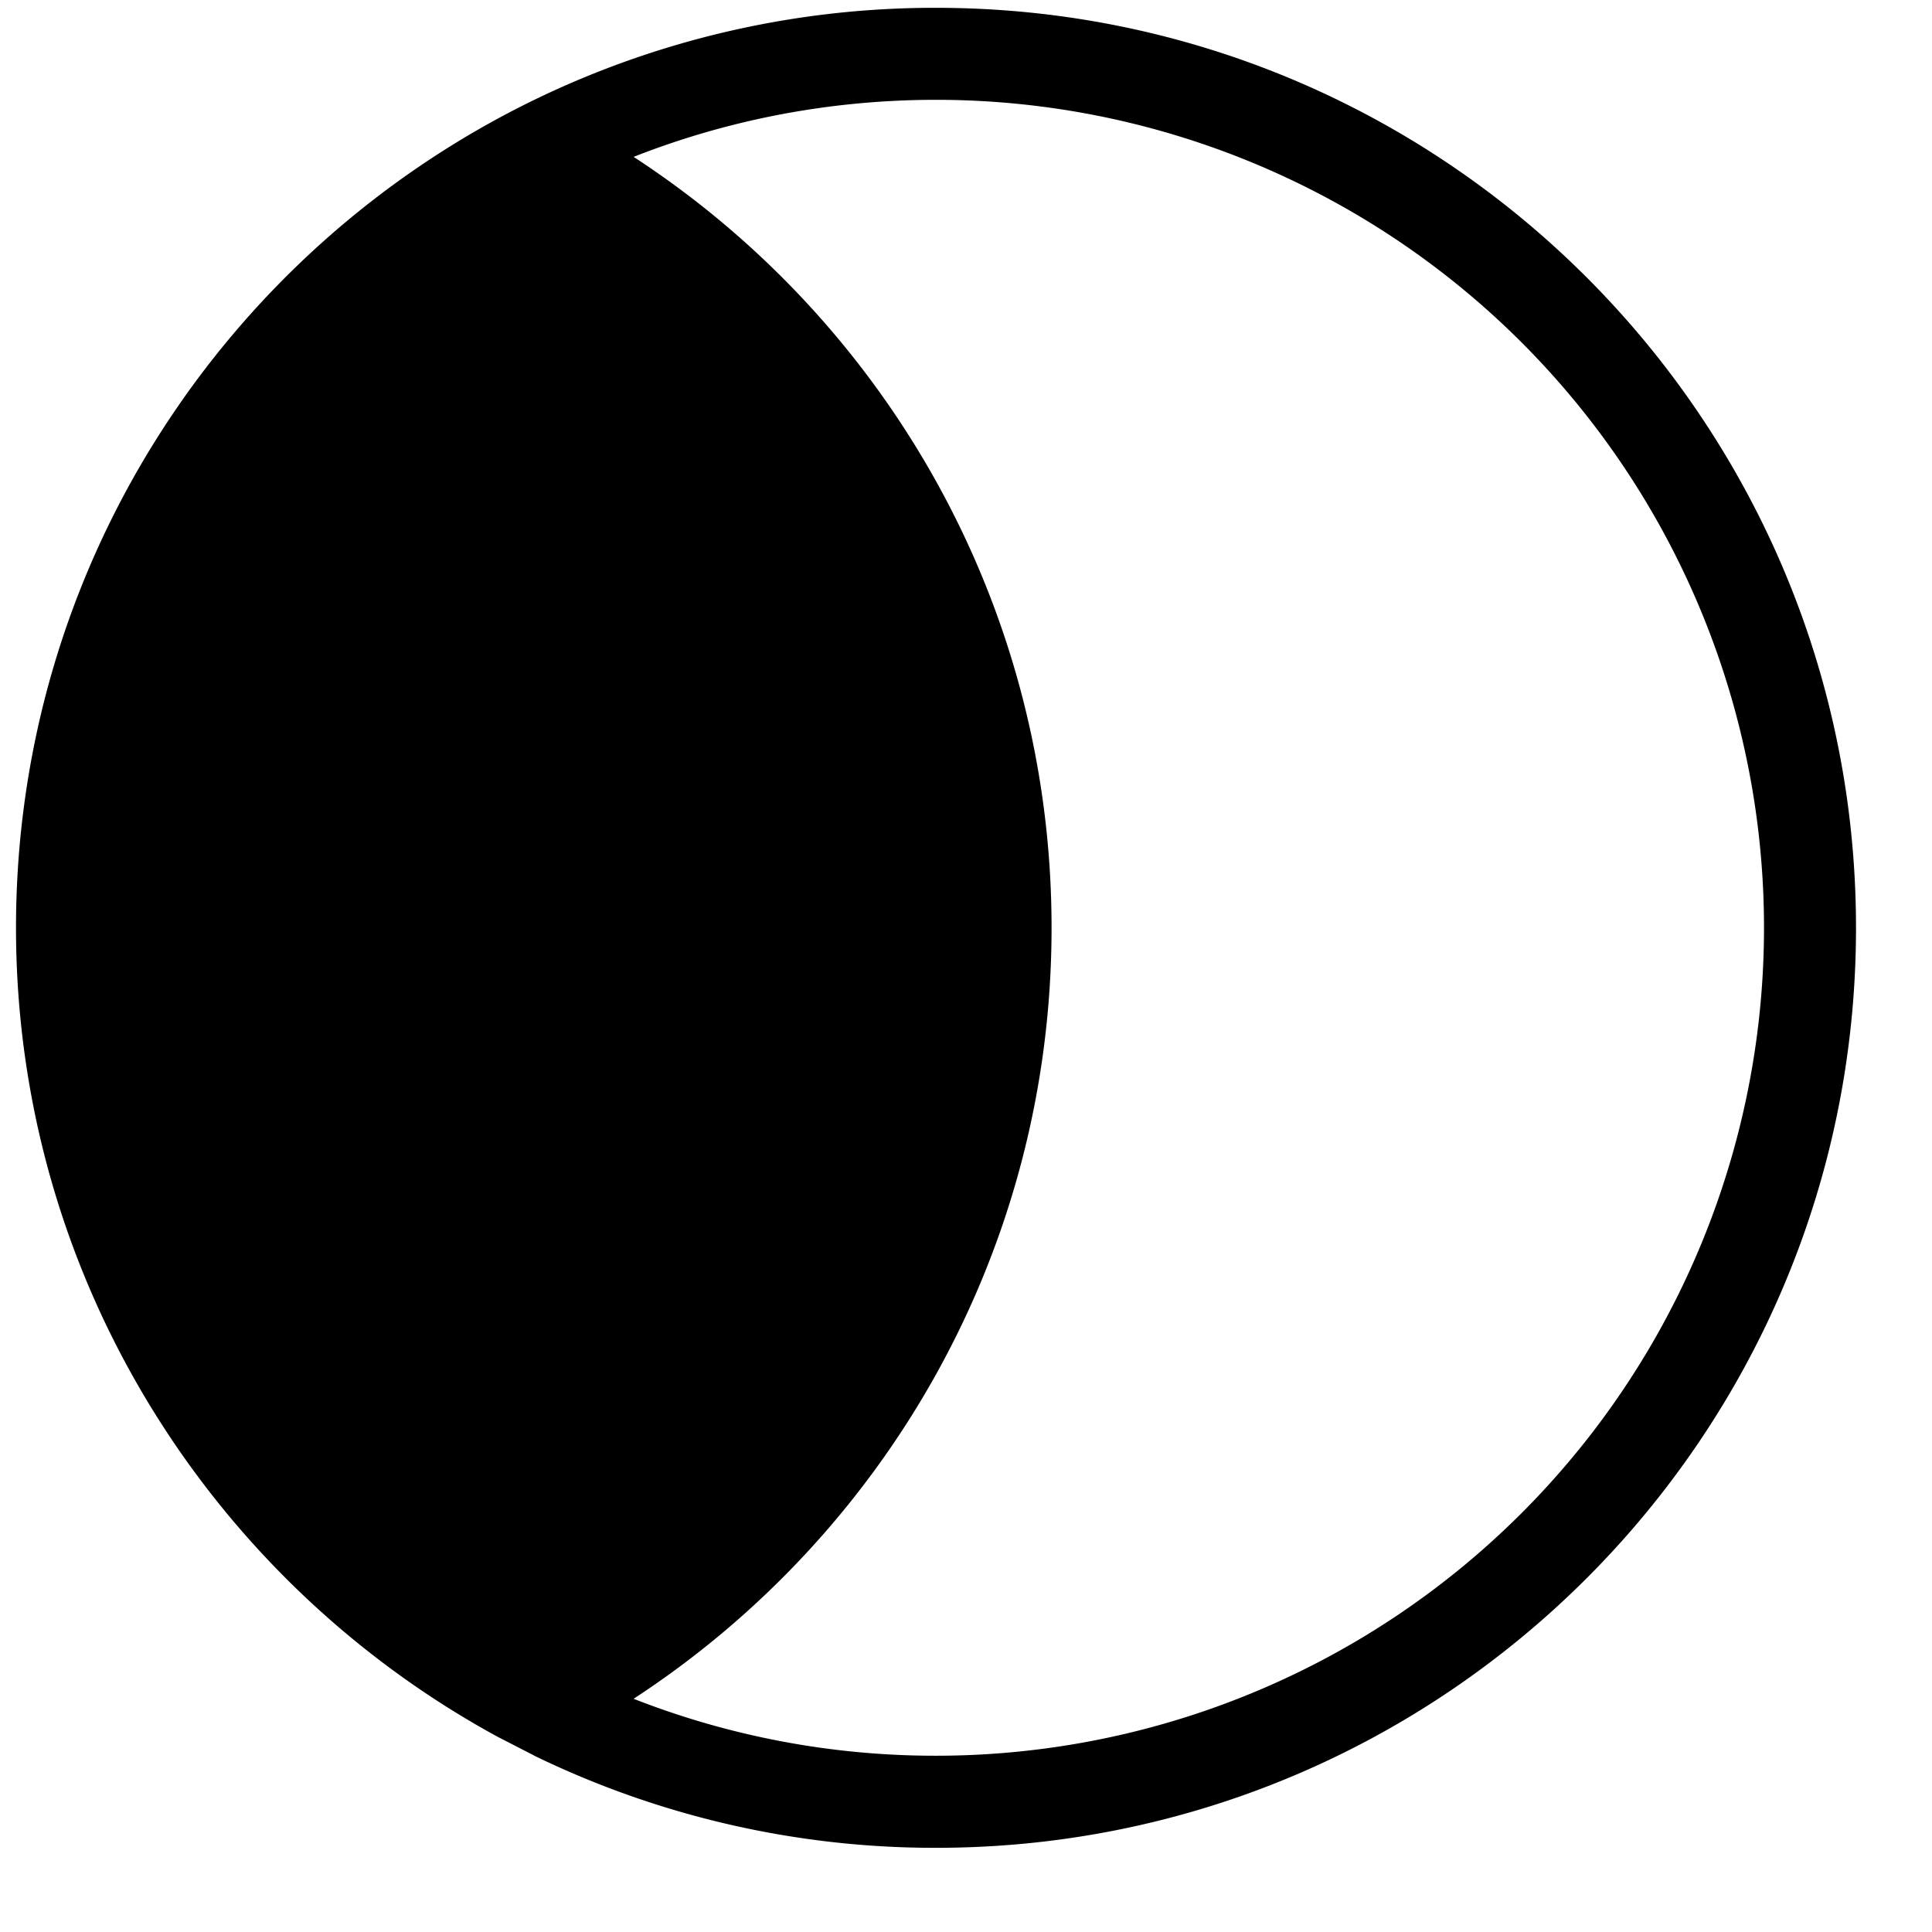 <svg xmlns="http://www.w3.org/2000/svg" width="21" height="21" fill="none"><path fill-rule="evenodd" d="M5.802 19.08l-.395-.203C2.3 17.184.174 13.882.174 10.085.174 6.13 2.47 2.71 5.802 1.088A9.96 9.96 0 0 1 10.174.085c5.523 0 10 4.477 10 10s-4.477 10-10 10a9.96 9.96 0 0 1-4.372-1.004zm13.372-8.996a9 9 0 0 1-9 9 8.98 8.98 0 0 1-3.287-.619c2.735-1.785 4.543-4.872 4.543-8.38s-1.808-6.597-4.543-8.38c1.018-.4 2.127-.62 3.287-.62a9 9 0 0 1 9 9z" fill="#000"/></svg>